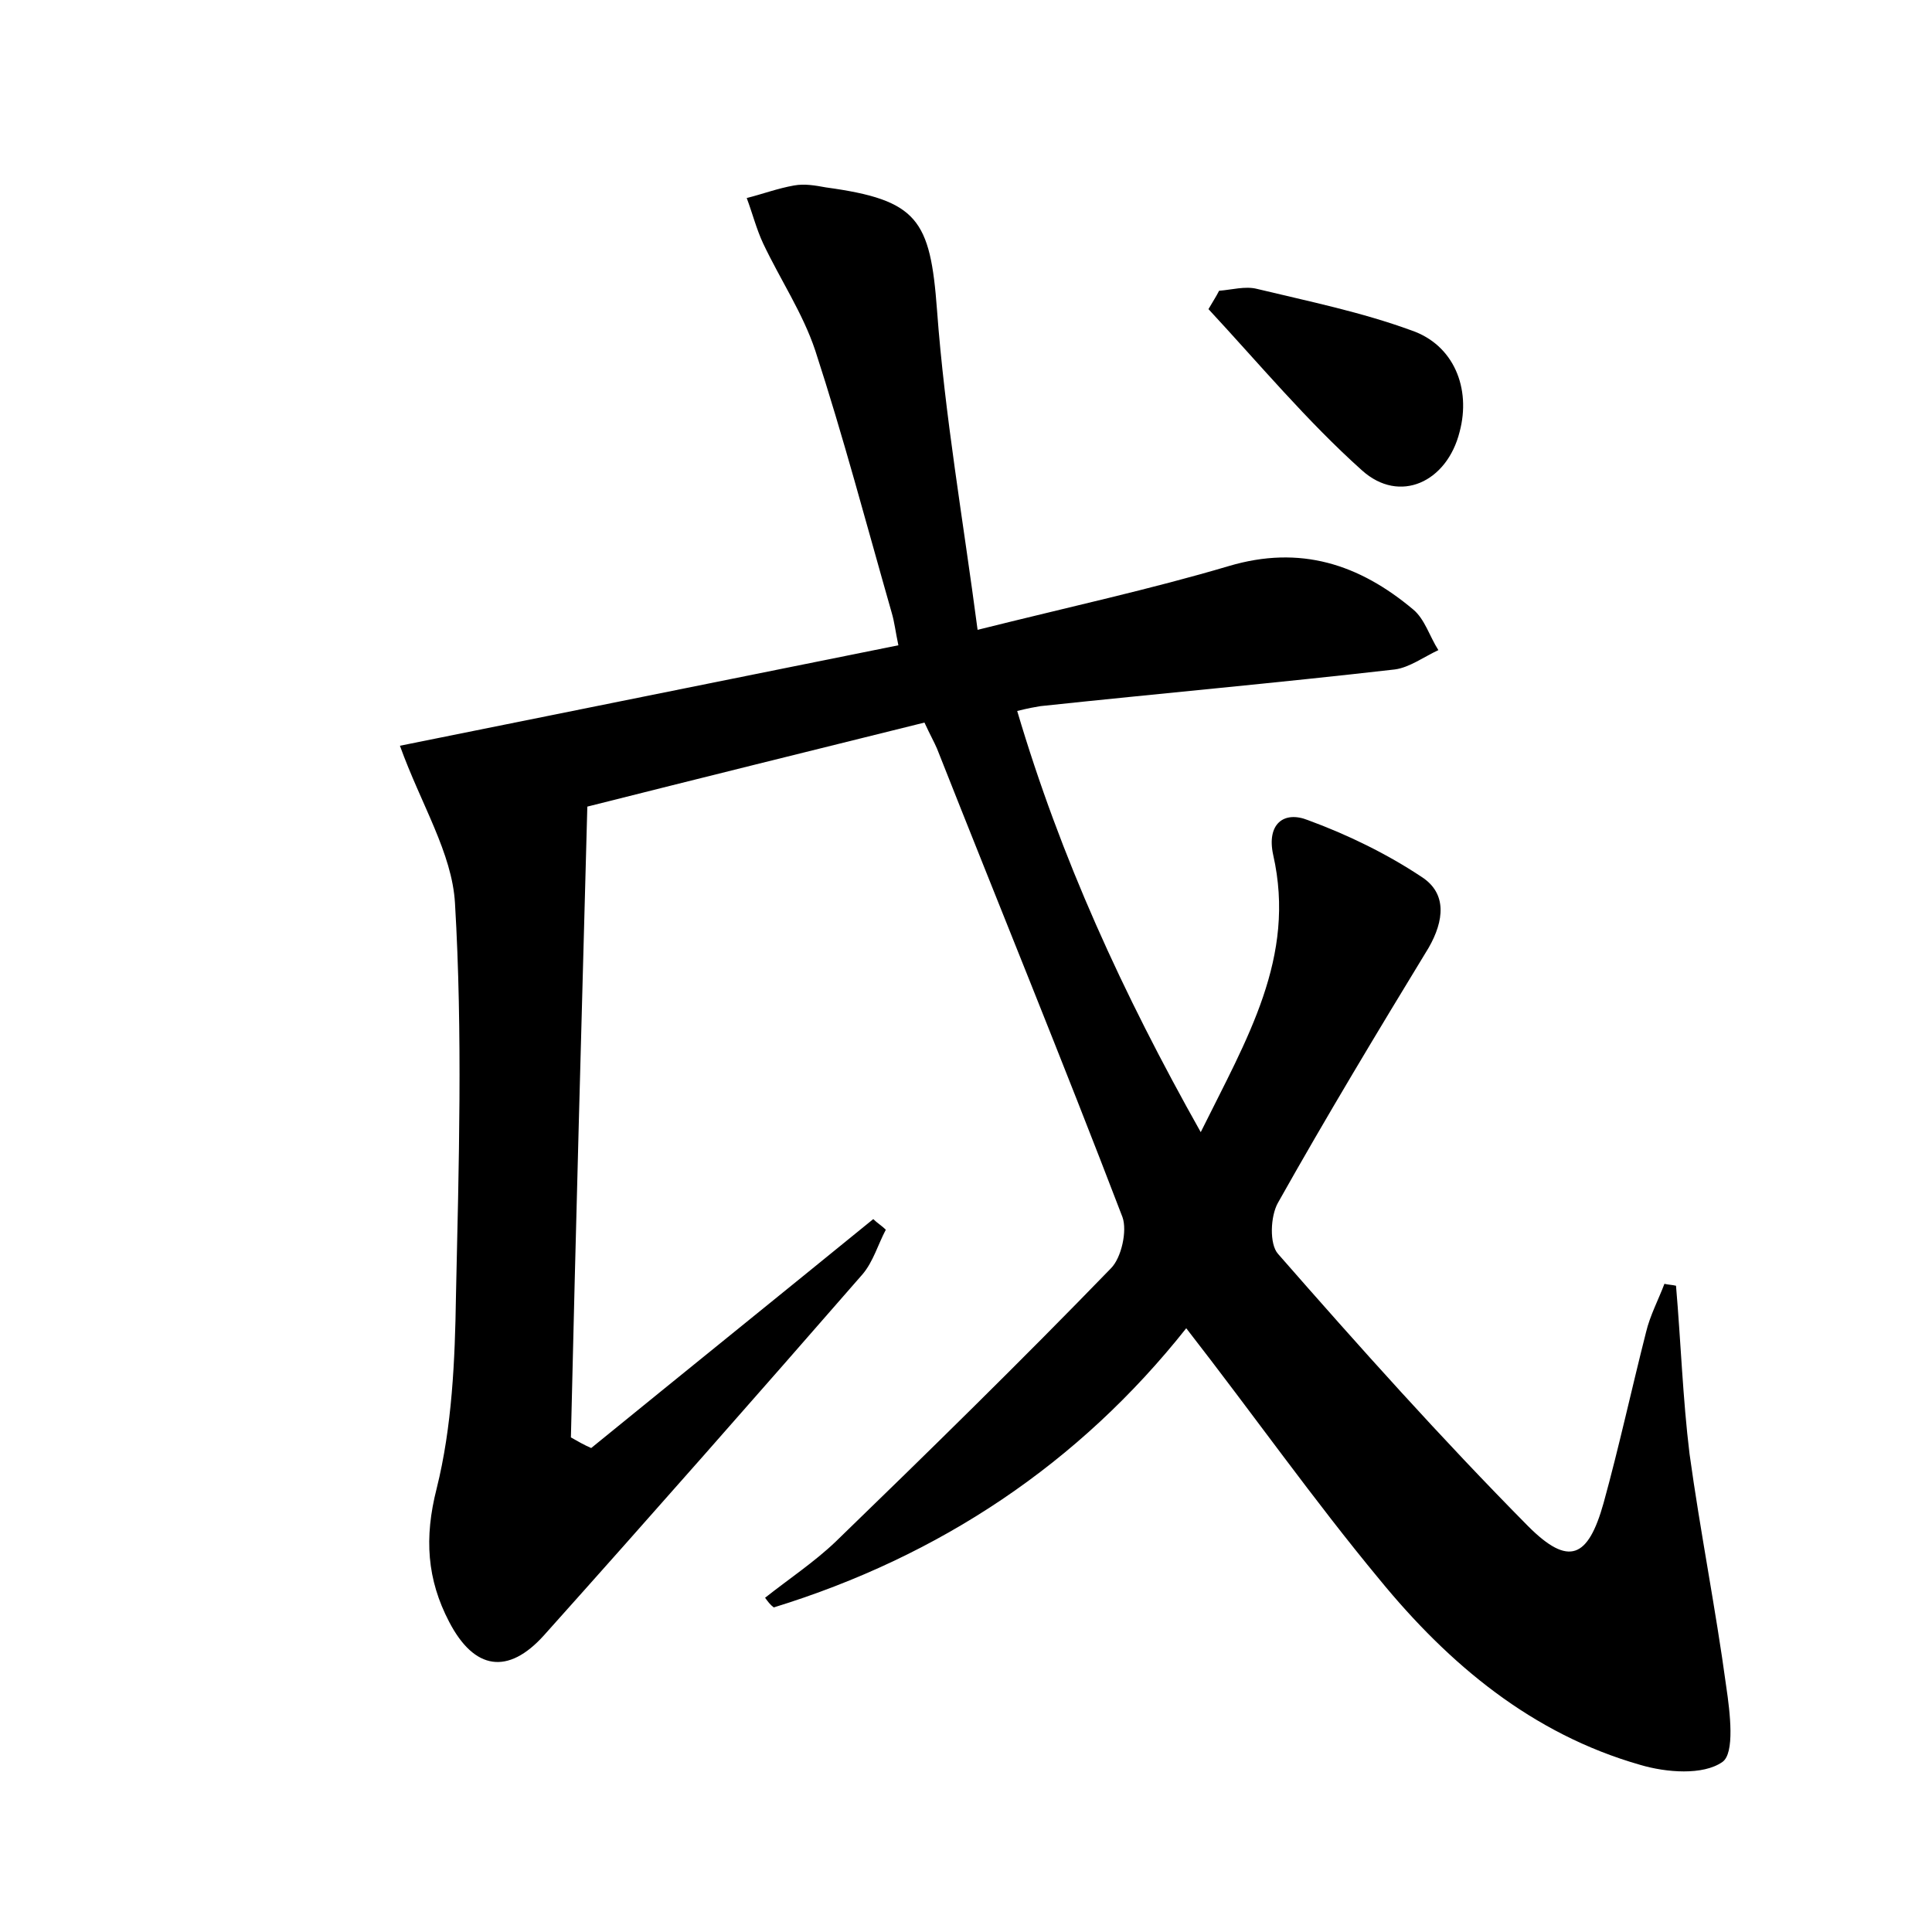 <?xml version="1.0" encoding="utf-8"?>
<!-- Generator: Adobe Illustrator 22.0.0, SVG Export Plug-In . SVG Version: 6.00 Build 0)  -->
<svg version="1.1" id="图层_1" xmlns="http://www.w3.org/2000/svg" xmlns:xlink="http://www.w3.org/1999/xlink" x="0px" y="0px"
	 viewBox="0 0 200 200" style="enable-background:new 0 0 200 200;" xml:space="preserve">
<style type="text/css">
	.st0{fill:#FFFFFF;}
</style>
<g>
	
	<path d="M79.2,165.4c2.4-1.9,5.1-3.7,7.3-5.8c9.6-9.3,19.2-18.7,28.5-28.3c1.1-1.1,1.7-3.9,1.2-5.3C110,109.8,103.4,93.7,97,77.5
		c-0.3-0.7-0.7-1.4-1.3-2.7c-11.7,2.9-23.4,5.8-34.9,8.7c-0.6,22.2-1.2,43.8-1.7,65.3c0.7,0.4,1.4,0.8,2.1,1.1
		c9.7-7.9,19.5-15.8,29.2-23.7c0.4,0.4,0.9,0.7,1.3,1.1c-0.8,1.5-1.3,3.3-2.4,4.6c-10.9,12.5-21.9,25-33,37.4
		c-3.7,4.1-7.2,3.6-9.8-1.4c-2.3-4.4-2.6-8.7-1.3-13.8c1.6-6.4,1.9-13.3,2-19.9c0.3-13.6,0.7-27.2-0.1-40.7
		c-0.3-5.2-3.5-10.2-5.7-16.3c16.3-3.3,33.8-6.8,51.6-10.4c-0.3-1.4-0.4-2.4-0.7-3.4c-2.6-9.1-5-18.2-7.9-27.1
		c-1.3-3.9-3.6-7.3-5.4-11.1c-0.7-1.5-1.1-3.1-1.7-4.7c1.6-0.4,3.2-1,4.9-1.3c1.1-0.2,2.2,0,3.3,0.2C95,20.7,96.3,22.7,97,32.1
		c0.8,10.9,2.7,21.7,4.2,33.1c9.6-2.4,17.9-4.2,26-6.6c7.4-2.2,13.5-0.2,19.1,4.5c1.2,1,1.7,2.8,2.6,4.2c-1.5,0.7-3,1.8-4.5,2
		c-12.2,1.4-24.5,2.5-36.7,3.8c-0.6,0.1-1.2,0.2-2.4,0.5c4.5,15.2,10.9,29.2,19,43.6c4.8-9.7,9.9-18.1,7.5-28.7
		c-0.7-3.2,1.1-4.6,3.6-3.6c4.1,1.5,8.2,3.5,11.8,5.9c2.6,1.7,2.3,4.5,0.7,7.3c-5.3,8.7-10.6,17.5-15.6,26.4c-0.8,1.4-0.9,4.3,0,5.3
		c8.4,9.6,16.9,19.1,25.9,28.2c4.2,4.2,6.2,3.3,7.8-2.4c1.6-5.8,2.9-11.8,4.4-17.7c0.4-1.7,1.3-3.4,1.9-5c0.4,0.1,0.8,0.1,1.2,0.2
		c0.5,5.8,0.7,11.7,1.4,17.4c1.1,8,2.7,16,3.8,24.1c0.4,2.7,0.9,6.9-0.4,7.8c-2,1.4-5.8,1.1-8.5,0.3c-11.2-3.2-19.8-10.4-27-19.2
		c-6.8-8.2-13-17-20-26c-11.1,14-25.5,23.6-42.7,28.9C79.7,166.1,79.5,165.8,79.2,165.4z"/>
	<path d="M126.2,30.1c1.3-0.1,2.7-0.5,3.9-0.2c5.4,1.3,10.8,2.4,16,4.3c4.4,1.5,6.2,6,5,10.5c-1.3,5.2-6.2,7.5-10.1,4
		c-5.7-5.1-10.7-11.1-15.9-16.7C125.5,31.3,125.9,30.7,126.2,30.1z"/>
</g>
</svg>
